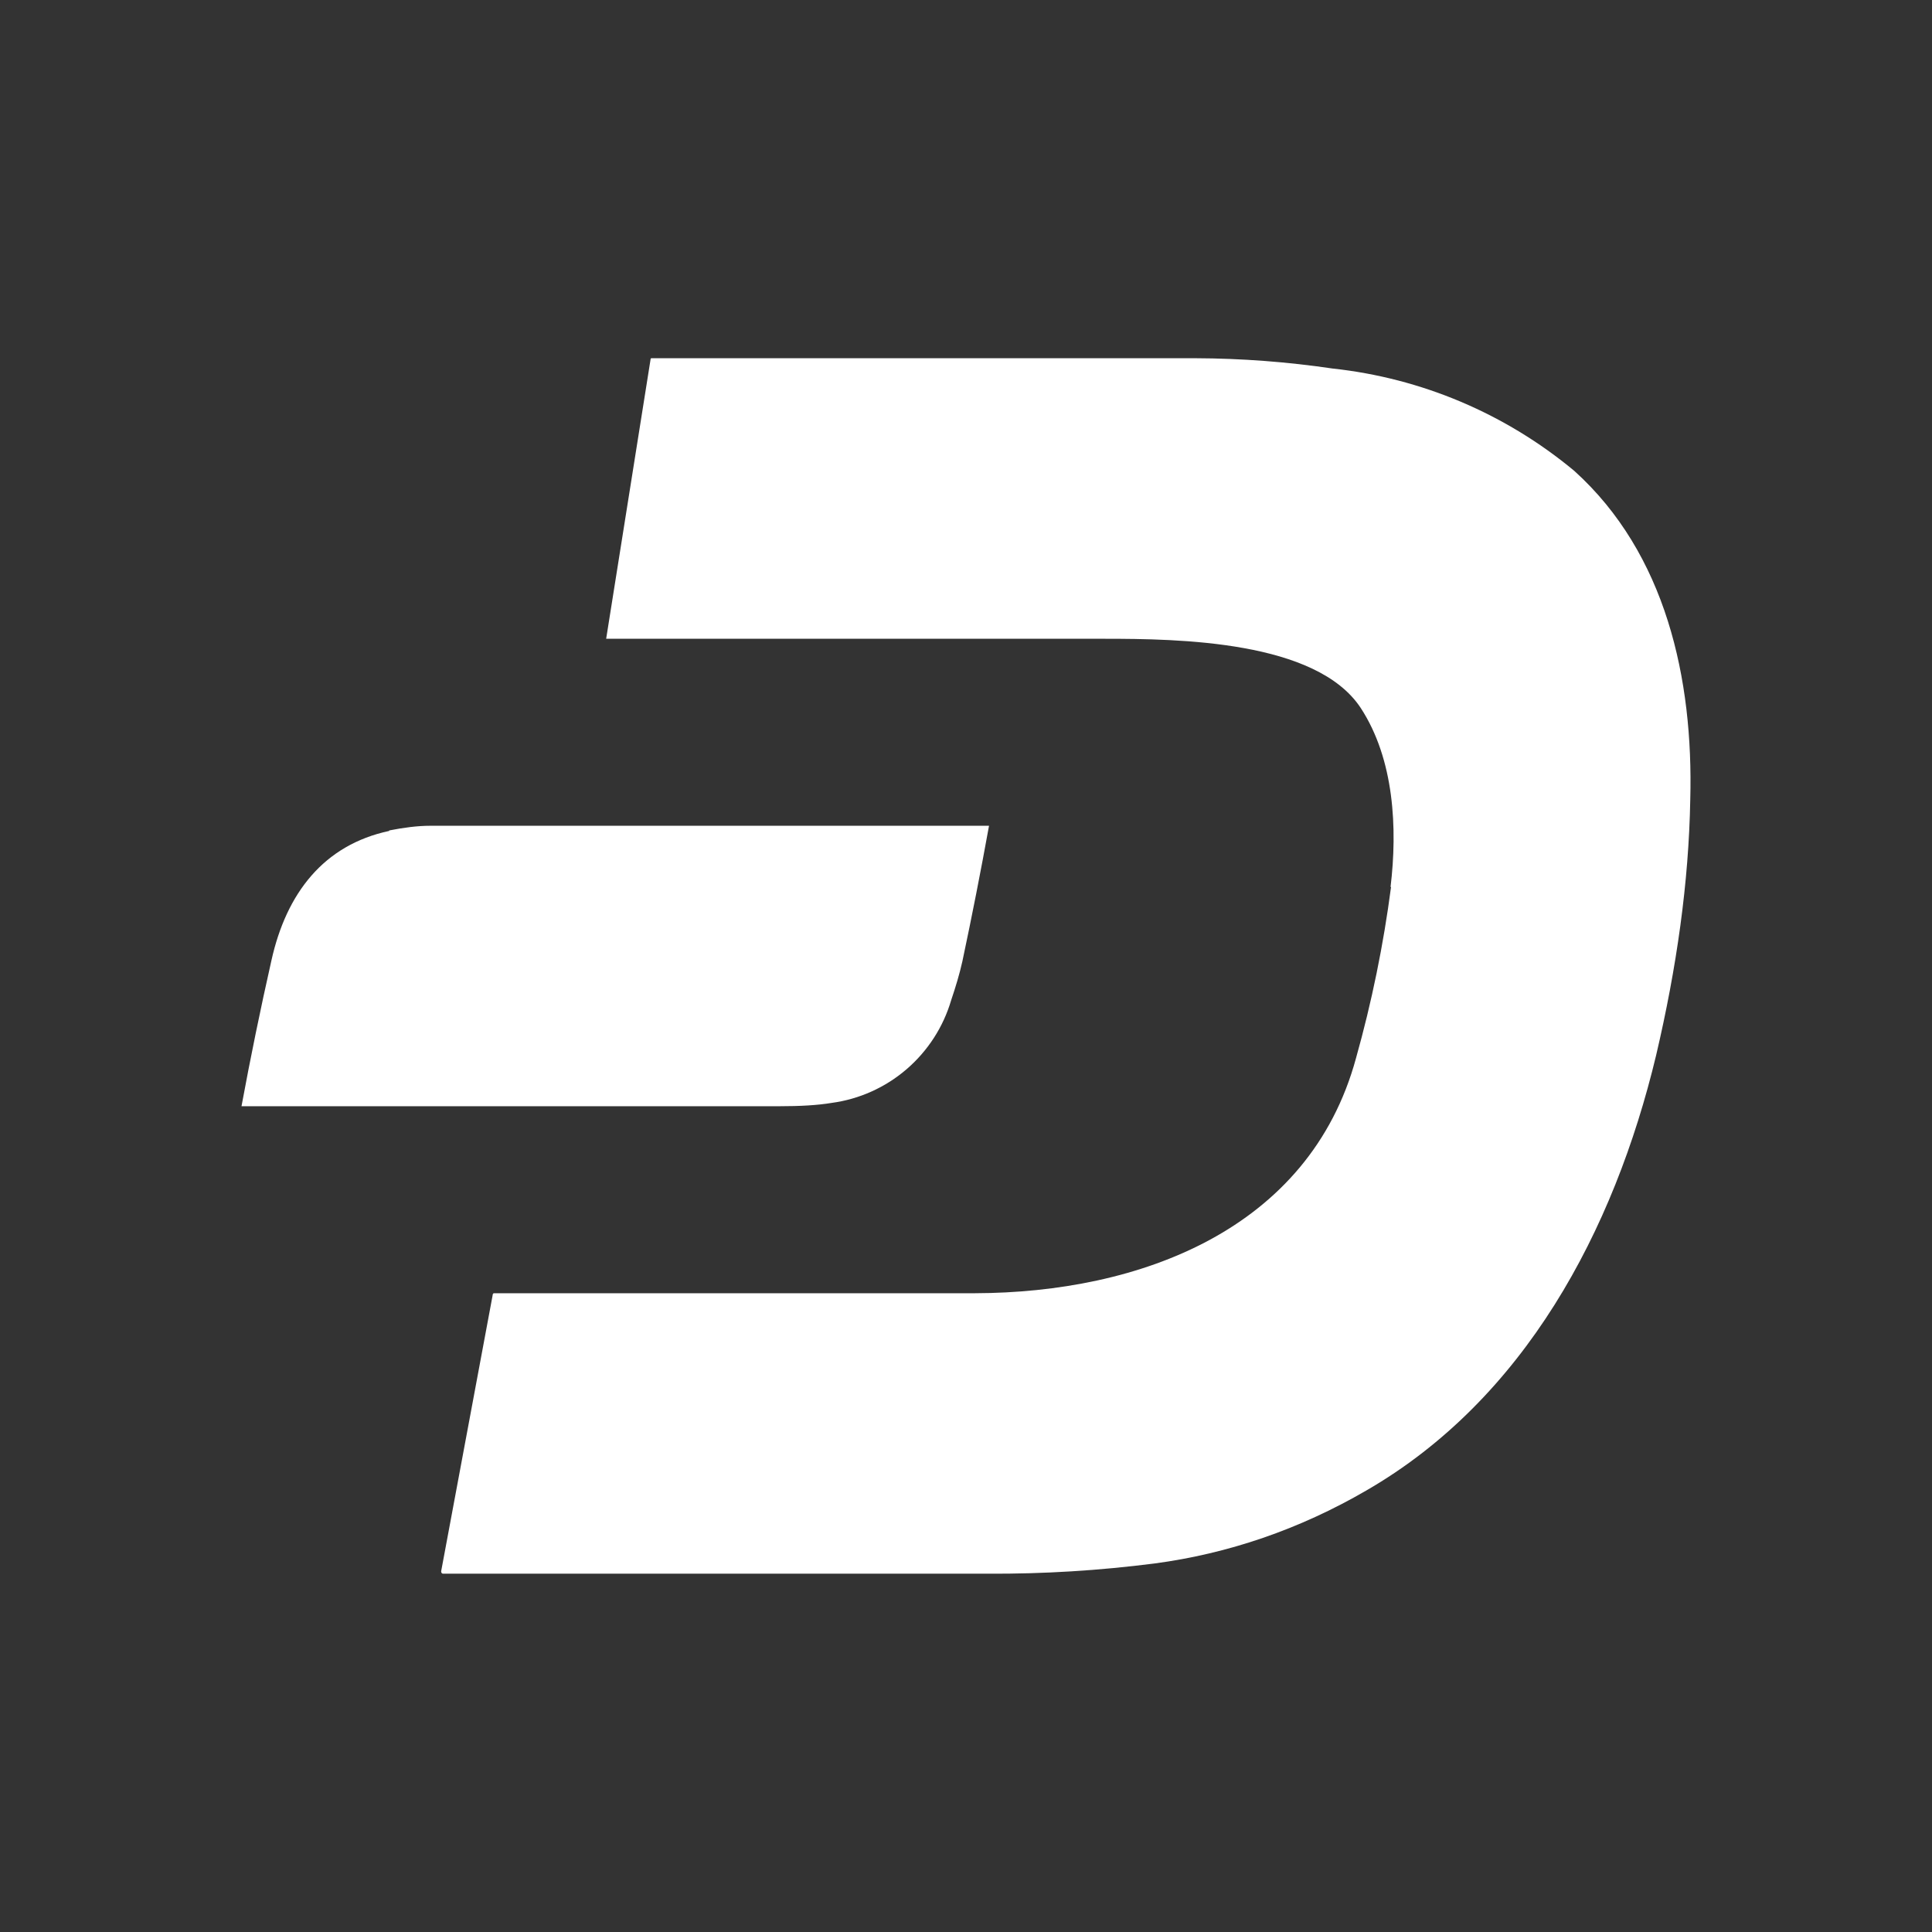 <svg width="24" height="24" viewBox="0 0 24 24" fill="none" xmlns="http://www.w3.org/2000/svg">
<rect x="0" y="0" width="24" height="24" fill="#333333" stroke="none"/>
<path d="M17.28 11.018C17.186 11.736 17.041 12.447 16.845 13.144C16.264 15.281 14.15 16.059 12.112 16.065H6.136C6.124 16.065 6.119 16.082 6.119 16.094L5.48 19.52C5.48 19.538 5.491 19.549 5.503 19.549H12.268C12.962 19.553 13.654 19.51 14.342 19.422C15.259 19.3 16.142 18.998 16.972 18.516C18.935 17.383 20.05 15.293 20.573 13.109C20.828 12.023 20.979 10.96 20.997 9.933C21.037 8.434 20.695 6.878 19.557 5.85C18.703 5.139 17.659 4.697 16.554 4.578C15.991 4.495 15.422 4.452 14.853 4.45H8.099C8.087 4.45 8.081 4.45 8.081 4.468L7.53 7.935H13.714C14.649 7.935 16.351 7.958 16.903 8.794C17.321 9.433 17.361 10.293 17.274 11.018H17.28ZM4.835 10.322C4.022 10.496 3.558 11.094 3.372 11.93C3.236 12.532 3.112 13.136 3 13.742H9.678C9.94 13.742 10.155 13.73 10.329 13.701C10.674 13.655 10.998 13.509 11.261 13.283C11.525 13.056 11.718 12.758 11.816 12.424C11.873 12.255 11.92 12.099 11.955 11.942C12.074 11.382 12.184 10.821 12.286 10.258H5.346C5.184 10.258 5.015 10.281 4.835 10.316V10.322Z" fill="white"/>
</svg>
